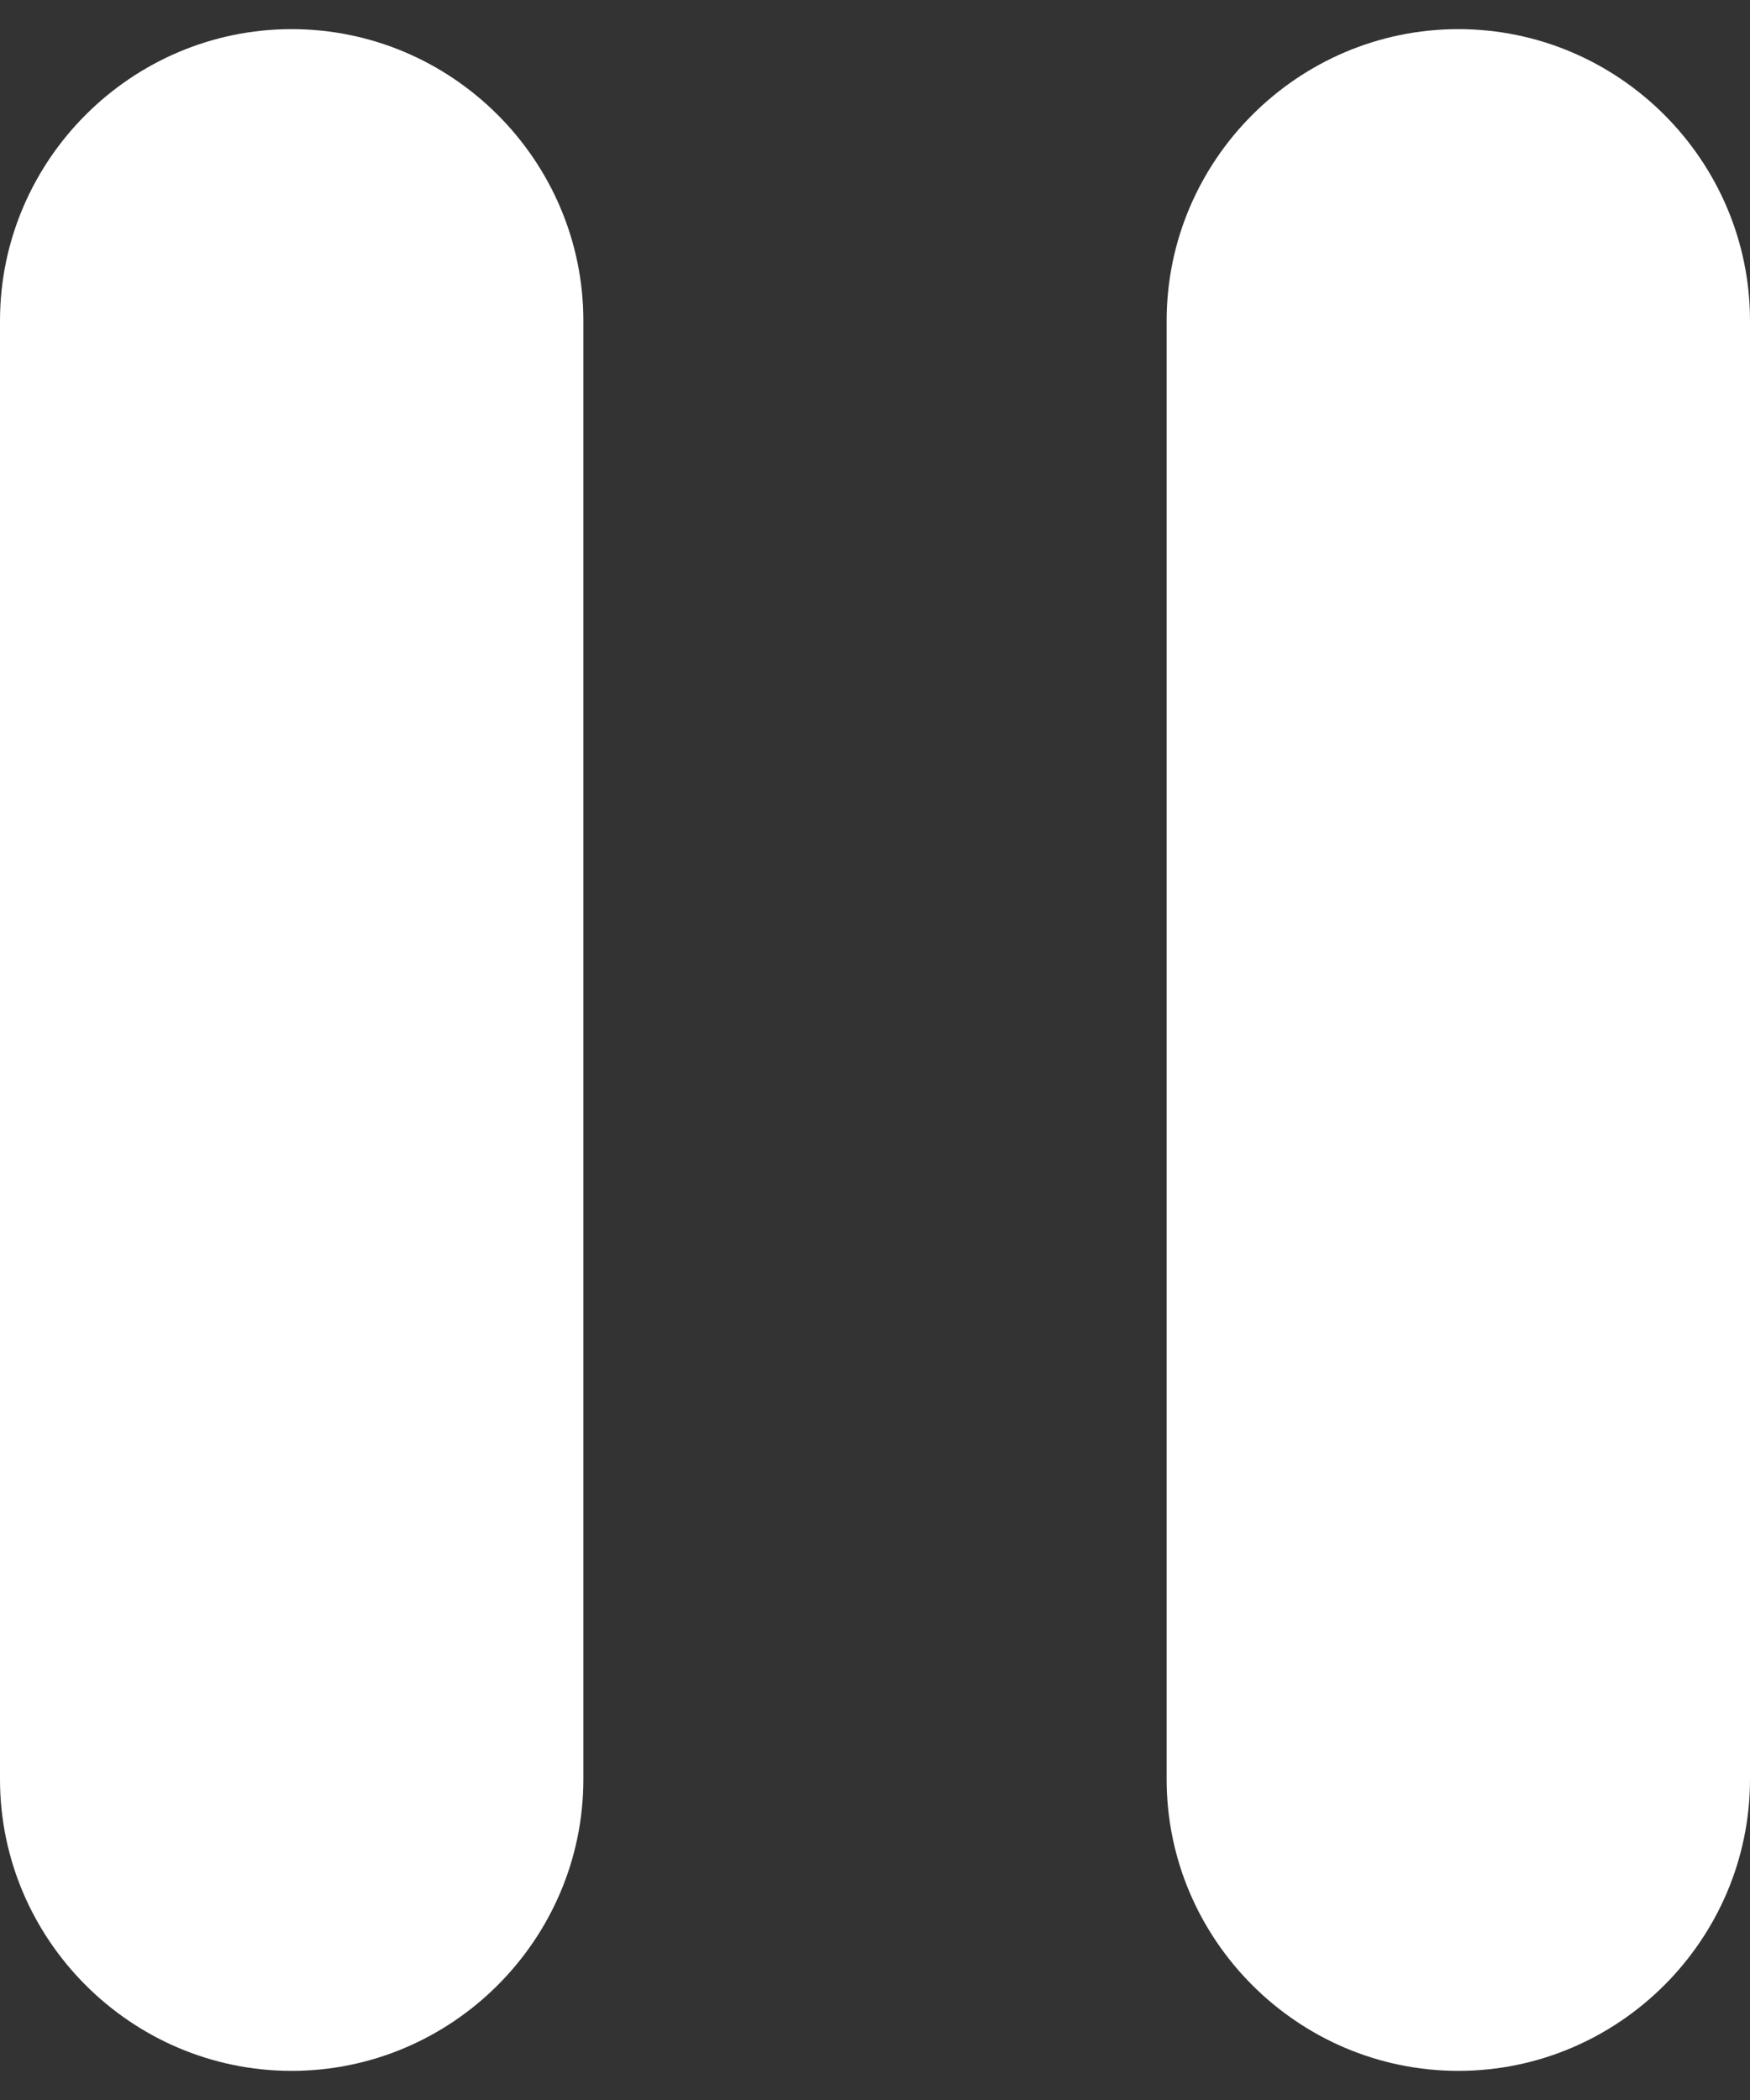 <svg width="20" height="24" viewBox="0 0 20 24" fill="none" xmlns="http://www.w3.org/2000/svg">
<rect x="0" y="0" width="20" height="24" fill="#333333" stroke="none"/>
<path d="M3.333 23.667C5.167 23.667 6.667 22.167 6.667 20.334V3.667C6.667 1.833 5.167 0.333 3.333 0.333C1.5 0.333 0 1.833 0 3.667V20.334C0 22.167 1.5 23.667 3.333 23.667ZM13.333 3.667V20.334C13.333 22.167 14.833 23.667 16.667 23.667C18.5 23.667 20 22.167 20 20.334V3.667C20 1.833 18.5 0.333 16.667 0.333C14.833 0.333 13.333 1.833 13.333 3.667Z" fill="white"/>
</svg>
